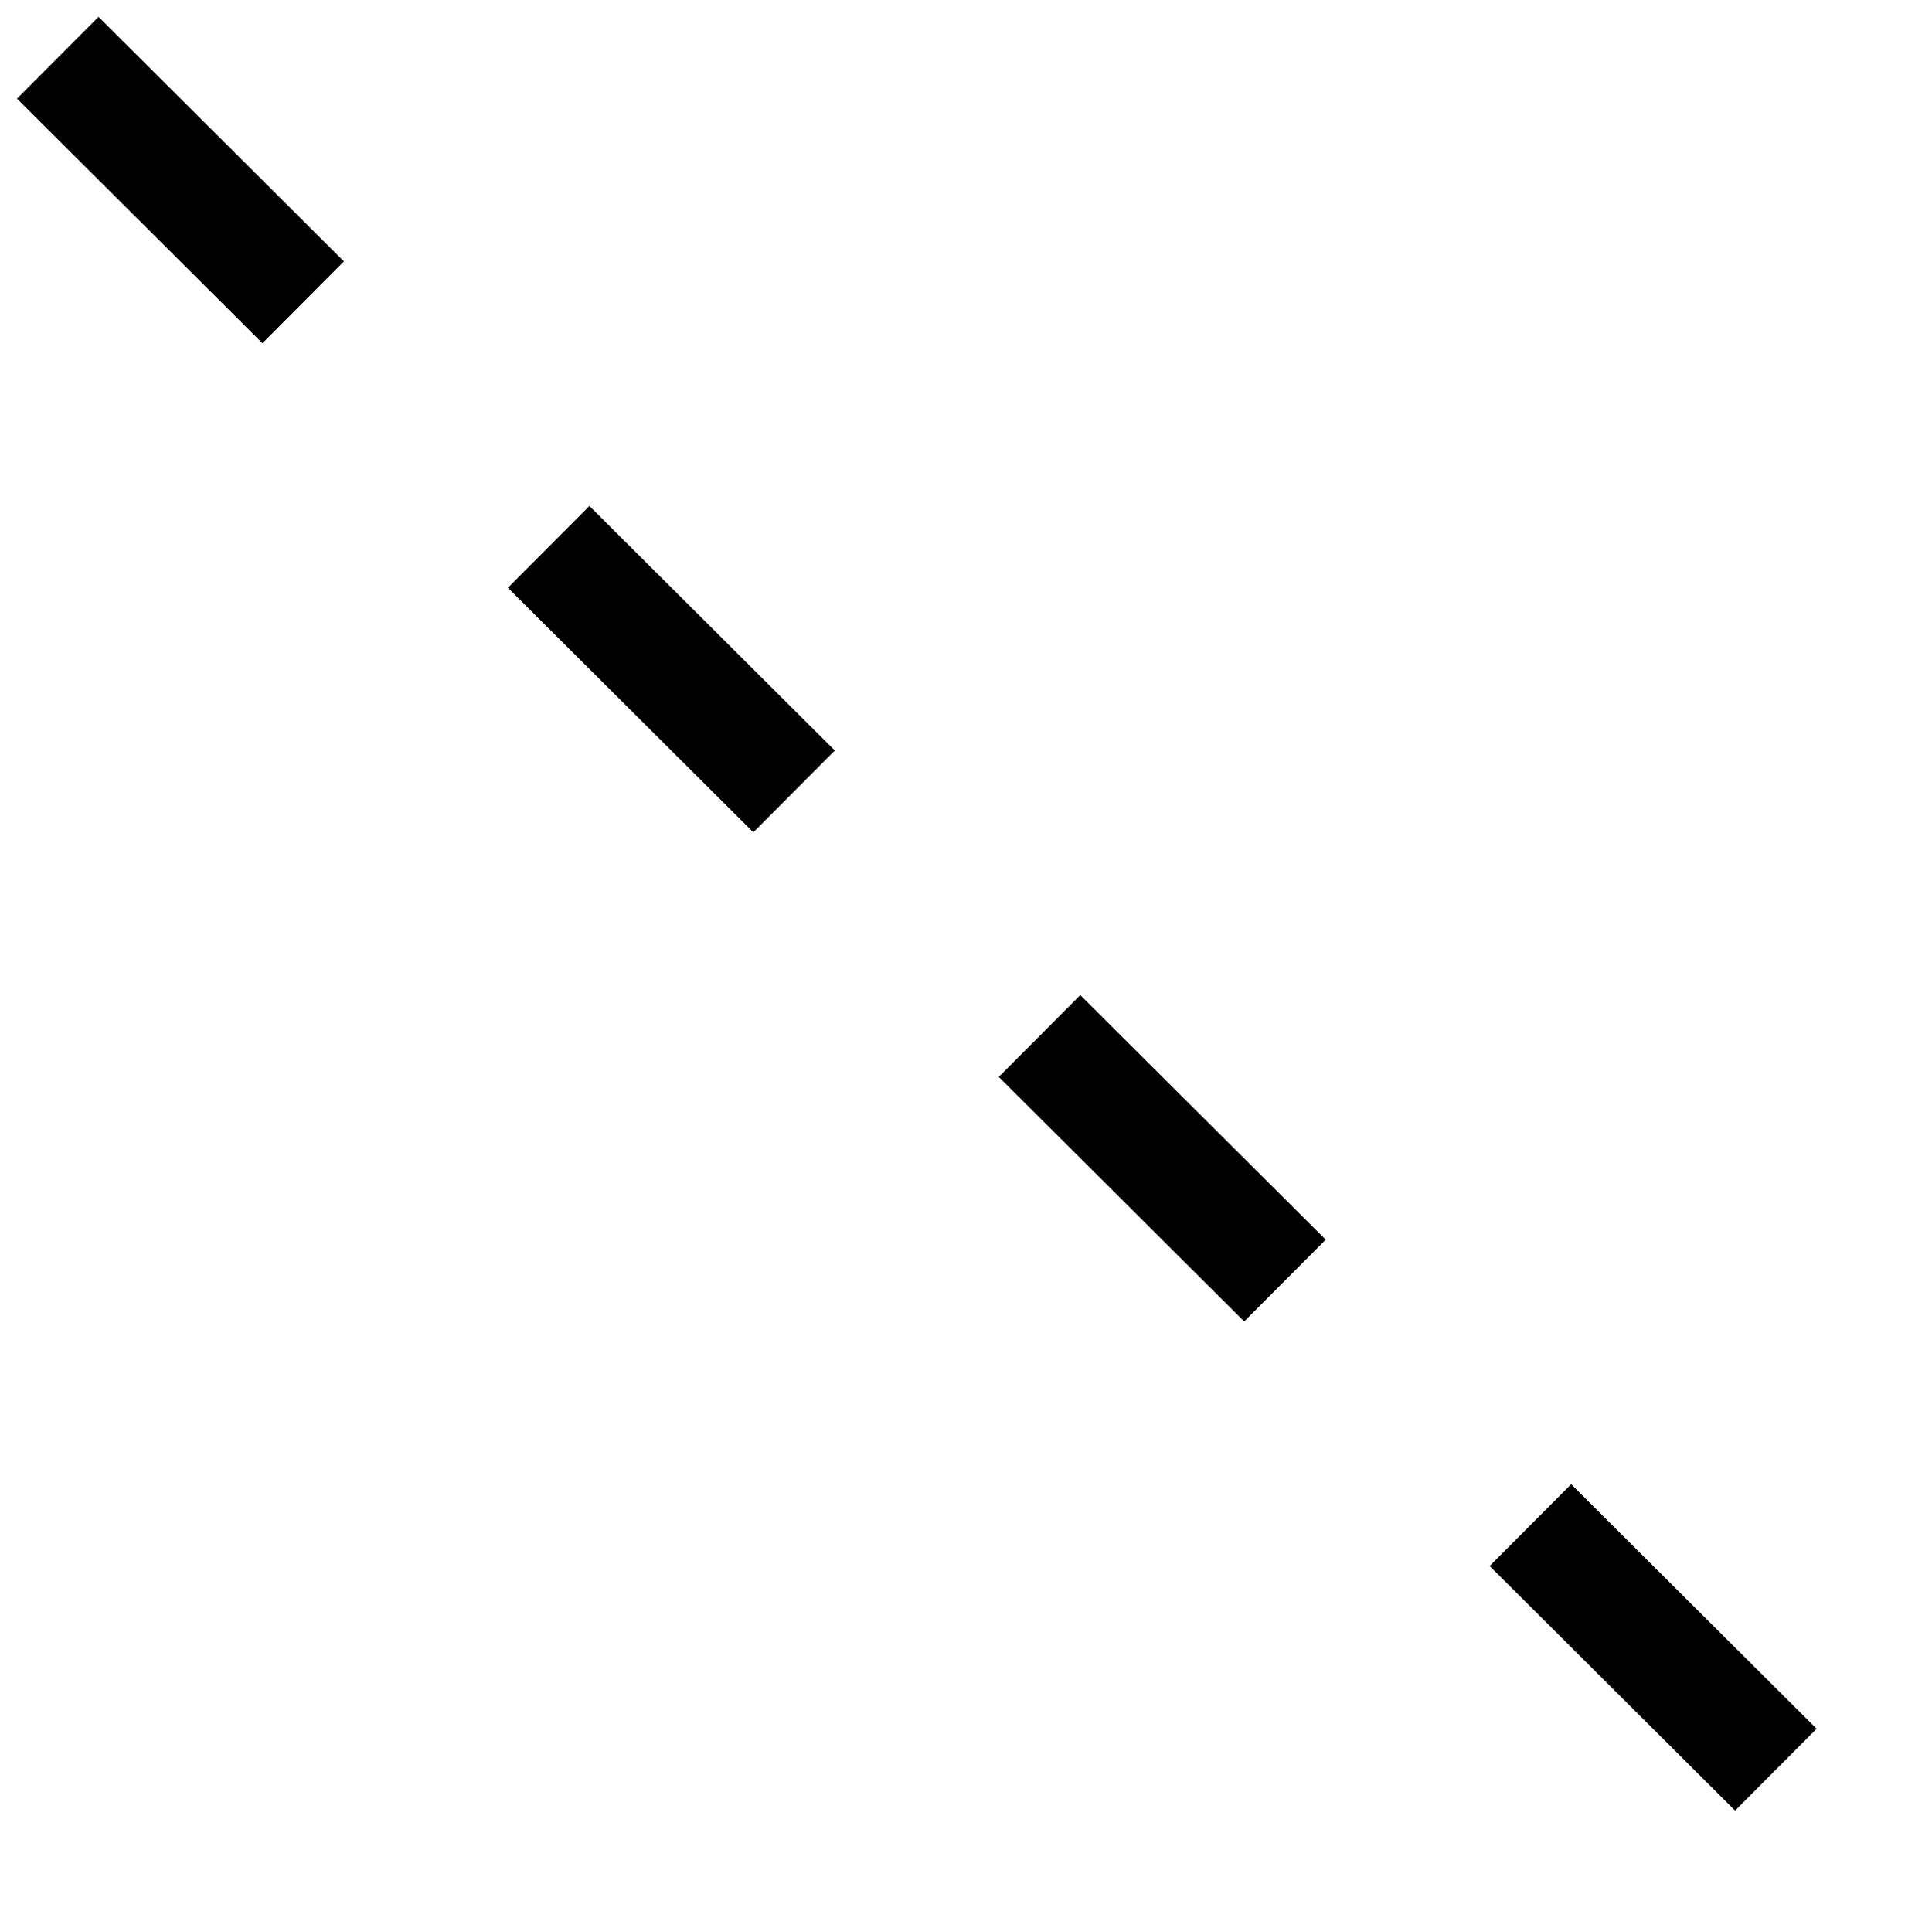 <?xml version="1.0" encoding="UTF-8"?>
<!-- Do not edit this file with editors other than diagrams.net -->
<!DOCTYPE svg PUBLIC "-//W3C//DTD SVG 1.1//EN" "http://www.w3.org/Graphics/SVG/1.1/DTD/svg11.dtd">
<svg xmlns="http://www.w3.org/2000/svg" xmlns:xlink="http://www.w3.org/1999/xlink" version="1.1" width="184px" height="183px" viewBox="-0.5 -0.5 184 183" content="&lt;mxfile host=&quot;Electron&quot; modified=&quot;2022-08-17T12:37:53.733Z&quot; agent=&quot;5.0 (X11; Linux x86_64) AppleWebKit/537.36 (KHTML, like Gecko) draw.io/20.2.3 Chrome/102.0.5.167 Electron/19.0.11 Safari/537.36&quot; etag=&quot;uVBfBpQarIe0FasSBy45&quot; version=&quot;20.2.3&quot; type=&quot;device&quot;&gt;&lt;diagram id=&quot;AtG2Dk0X1O-6VZMUcM3R&quot; name=&quot;第 1 页&quot;&gt;jZTBcpswEIafhmM9IIJNjrWTupdO3WamSXvpKGgNGgvWI0Rs8vSVzApQmc6UC9pvV7+knxVRuquve83P1RcUoCIWi2uUPkSMJemG2Zcj/UDyTT6AUktBRRN4ku9AMCbaSQFtUGgQlZHnEBbYNFCYgHGt8RKWHVGFq555CQvwVHC1pM9SmIpOwTYT/wyyrPzKyfp+yNTcF9NJ2ooLvMxQ+hilO41ohlF93YFy5nlfhnmf/pEdN6ahMf8zIXs/fTtkv5L95vnH9/w3a1/uv34glTeuOjowbdb03gFoxEdnpI0abCzcCt5W4FQTG1SmVjTU2DXilohtZOfR51zbiOuCIuaSrdF4Gh1Nklu90f2Li1ZxvPbgp1NbrVnuwcN11HdRP48OoGUNBjRBxV9BbXlxKm9b26FClxJw5J2ypm2P2JglXTpLNoEImoV83gPaRXVvCy5Ti2T02atZd3imQXEj38IW49Sp5Sg3rnBAaXfCYn+rctKhO5XexaFEi50ugGbNW+IvoTRLViyePVmgmyXW+VDZcF2CWSjbwcyHCd1a0IdTqw/l0w8jffwD&lt;/diagram&gt;&lt;/mxfile&gt;"><defs/><g><path d="M 5 5 L 176.2 175.6" fill="none" stroke="rgb(0, 0, 0)" stroke-width="11" stroke-miterlimit="10" stroke-dasharray="33 33" pointer-events="stroke"/></g></svg>